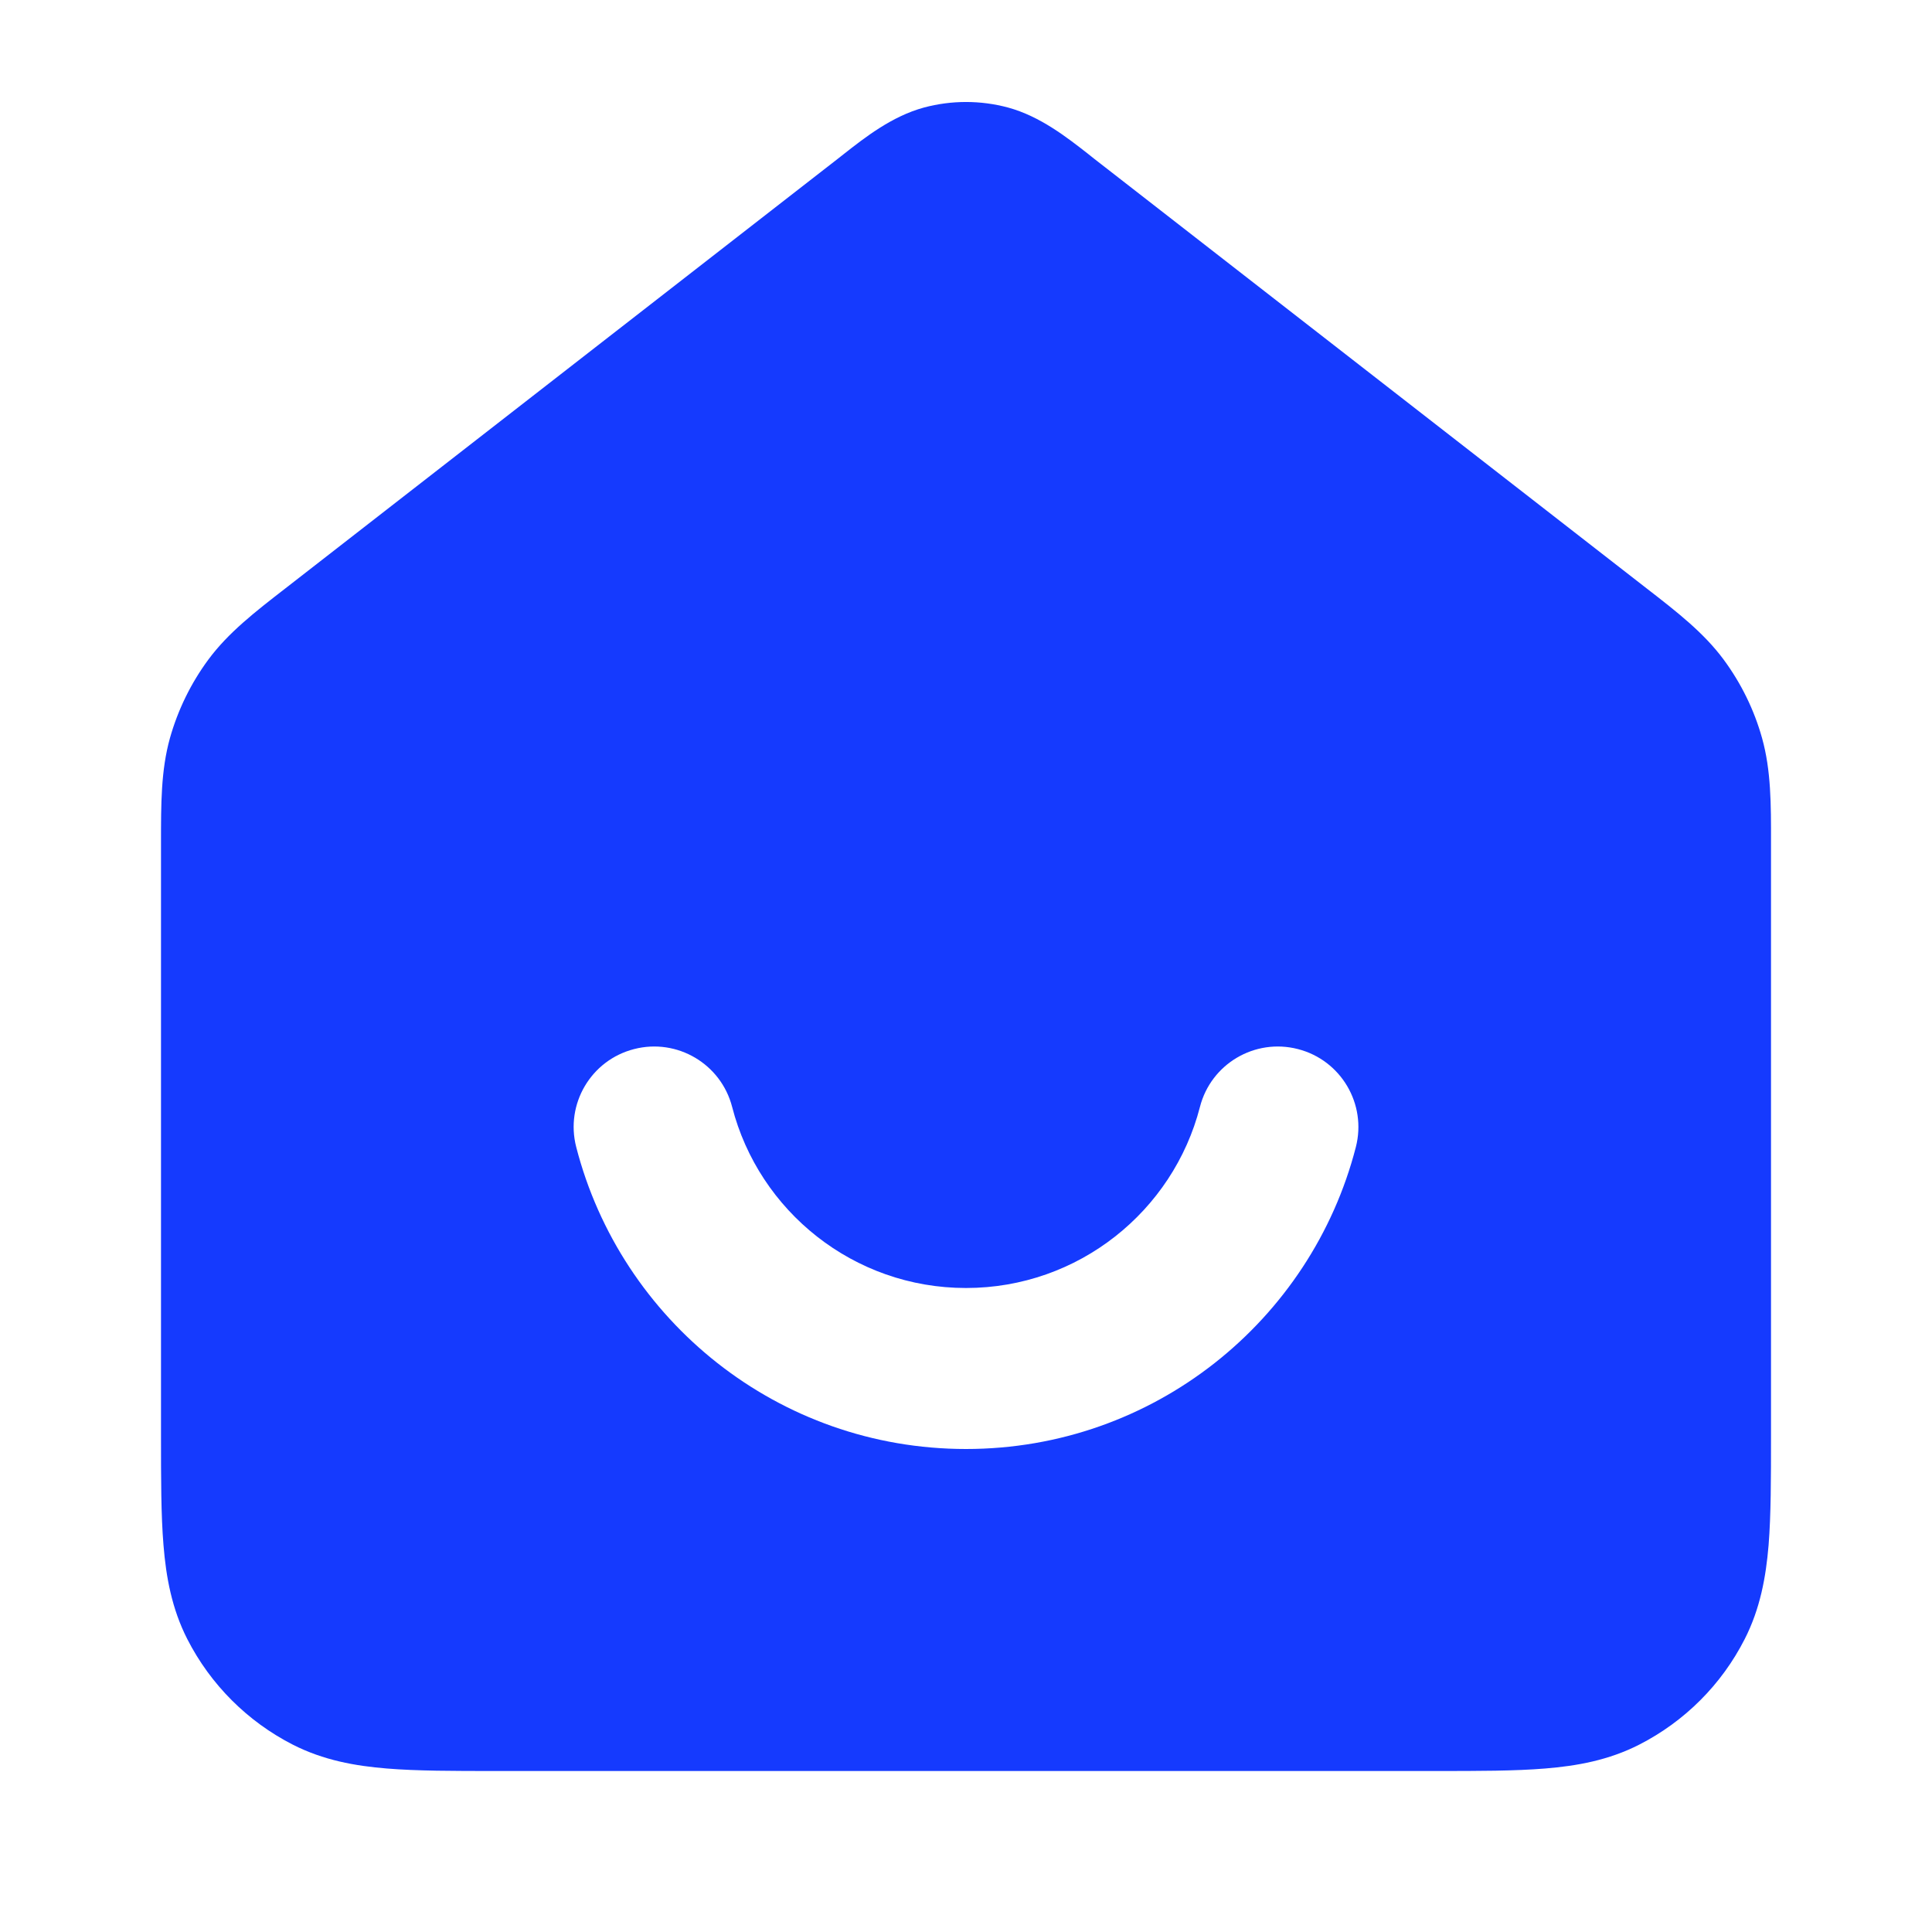 <svg width="24" height="24" viewBox="0 0 24 24" fill="none" xmlns="http://www.w3.org/2000/svg">
<path fill-rule="evenodd" clip-rule="evenodd" d="M12.523 1.336C12.181 1.244 11.82 1.244 11.477 1.336C11.08 1.444 10.745 1.707 10.479 1.916L10.404 1.975L3.544 7.31C3.167 7.602 2.835 7.86 2.588 8.194C2.371 8.488 2.21 8.818 2.111 9.169C1.999 9.57 2 9.99 2 10.467L2 17.838C2 18.366 2 18.82 2.031 19.195C2.063 19.59 2.134 19.984 2.327 20.362C2.615 20.926 3.074 21.385 3.638 21.673C4.017 21.866 4.41 21.937 4.805 21.969C5.18 22 5.634 22 6.162 22H17.839C18.366 22 18.821 22 19.195 21.969C19.59 21.937 19.984 21.866 20.362 21.673C20.927 21.385 21.386 20.926 21.673 20.362C21.866 19.984 21.937 19.59 21.97 19.195C22 18.82 22 18.366 22 17.839L22 10.467C22.001 9.99 22.001 9.57 21.889 9.169C21.791 8.818 21.629 8.488 21.412 8.194C21.165 7.86 20.833 7.602 20.456 7.31L13.596 1.975L13.522 1.916C13.255 1.707 12.92 1.444 12.523 1.336ZM9.095 13.751C8.957 13.216 8.412 12.894 7.877 13.032C7.342 13.169 7.02 13.714 7.158 14.249C7.713 16.406 9.669 18 12 18C14.331 18 16.288 16.406 16.843 14.249C16.98 13.714 16.658 13.169 16.123 13.032C15.588 12.894 15.043 13.216 14.906 13.751C14.573 15.045 13.397 16 12 16C10.604 16 9.428 15.045 9.095 13.751Z" fill="#153AFE"/>
</svg>
